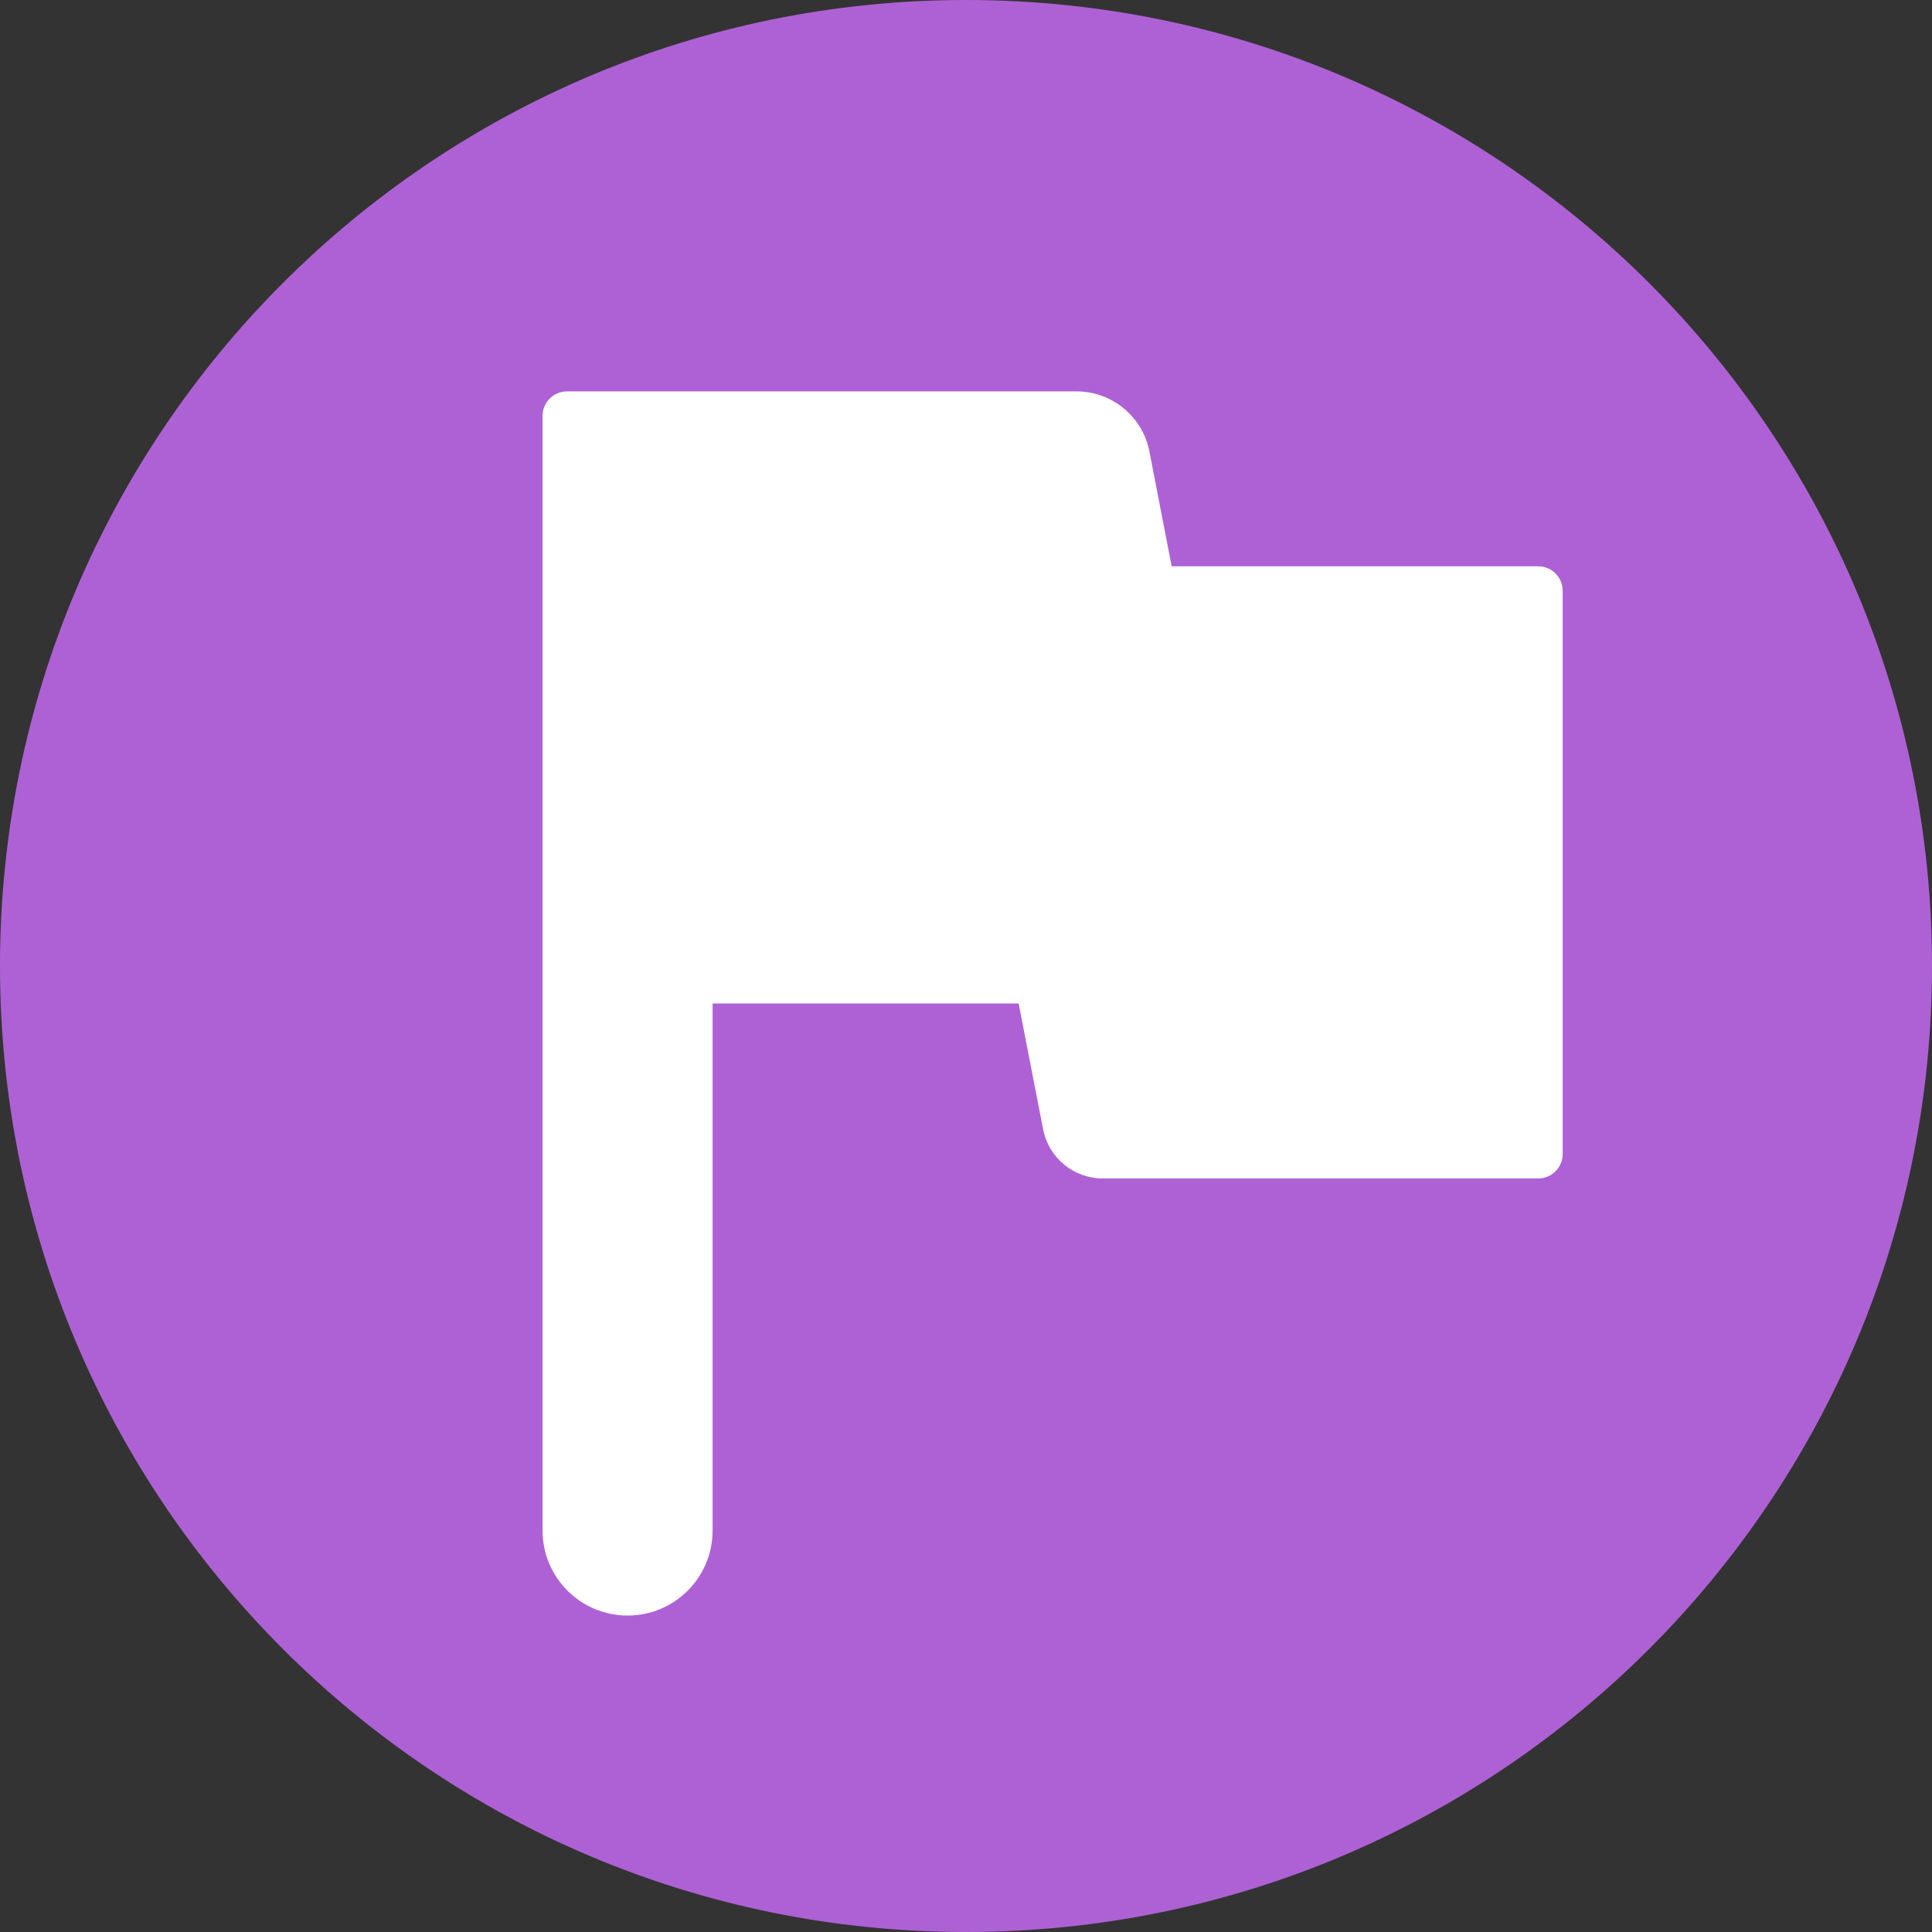 <?xml version="1.0" encoding="UTF-8"?>
<svg width="24px" height="24px" viewBox="0 0 24 24" version="1.1" xmlns="http://www.w3.org/2000/svg" xmlns:xlink="http://www.w3.org/1999/xlink">
    <rect x="0" y="0" width="24" height="24" fill="#333333" stroke="none"/>
    <!-- Generator: Sketch 56 (81588) - https://sketch.com -->
    <title>flag_purple@16</title>
    <desc>Created with Sketch.</desc>
    <g id="flag_purple" stroke="none" stroke-width="1" fill="none" fill-rule="evenodd">
        <g id="Group-5">
            <path d="M24,12 C24,18.627 18.627,24 12,24 C5.373,24 0,18.627 0,12 C0,5.373 5.373,0 12,0 C18.627,0 24,5.373 24,12" id="Fill-1" fill="#AE61D5"></path>
            <path d="M14.555,7.035 L14.278,5.607 C14.193,5.175 13.814,4.862 13.373,4.862 L7.044,4.862 C6.876,4.862 6.74,4.998 6.74,5.166 L6.74,19.014 C6.74,19.597 7.213,20.069 7.796,20.069 C8.379,20.069 8.852,19.597 8.852,19.014 L8.852,12.466 L12.654,12.466 L12.958,14.028 C13.027,14.383 13.337,14.639 13.698,14.639 L19.109,14.639 C19.277,14.639 19.412,14.503 19.412,14.335 L19.412,7.339 C19.412,7.171 19.277,7.035 19.109,7.035 L14.555,7.035 Z" id="Fill-3" fill="#FFFFFF"></path>
        </g>
    </g>
</svg>